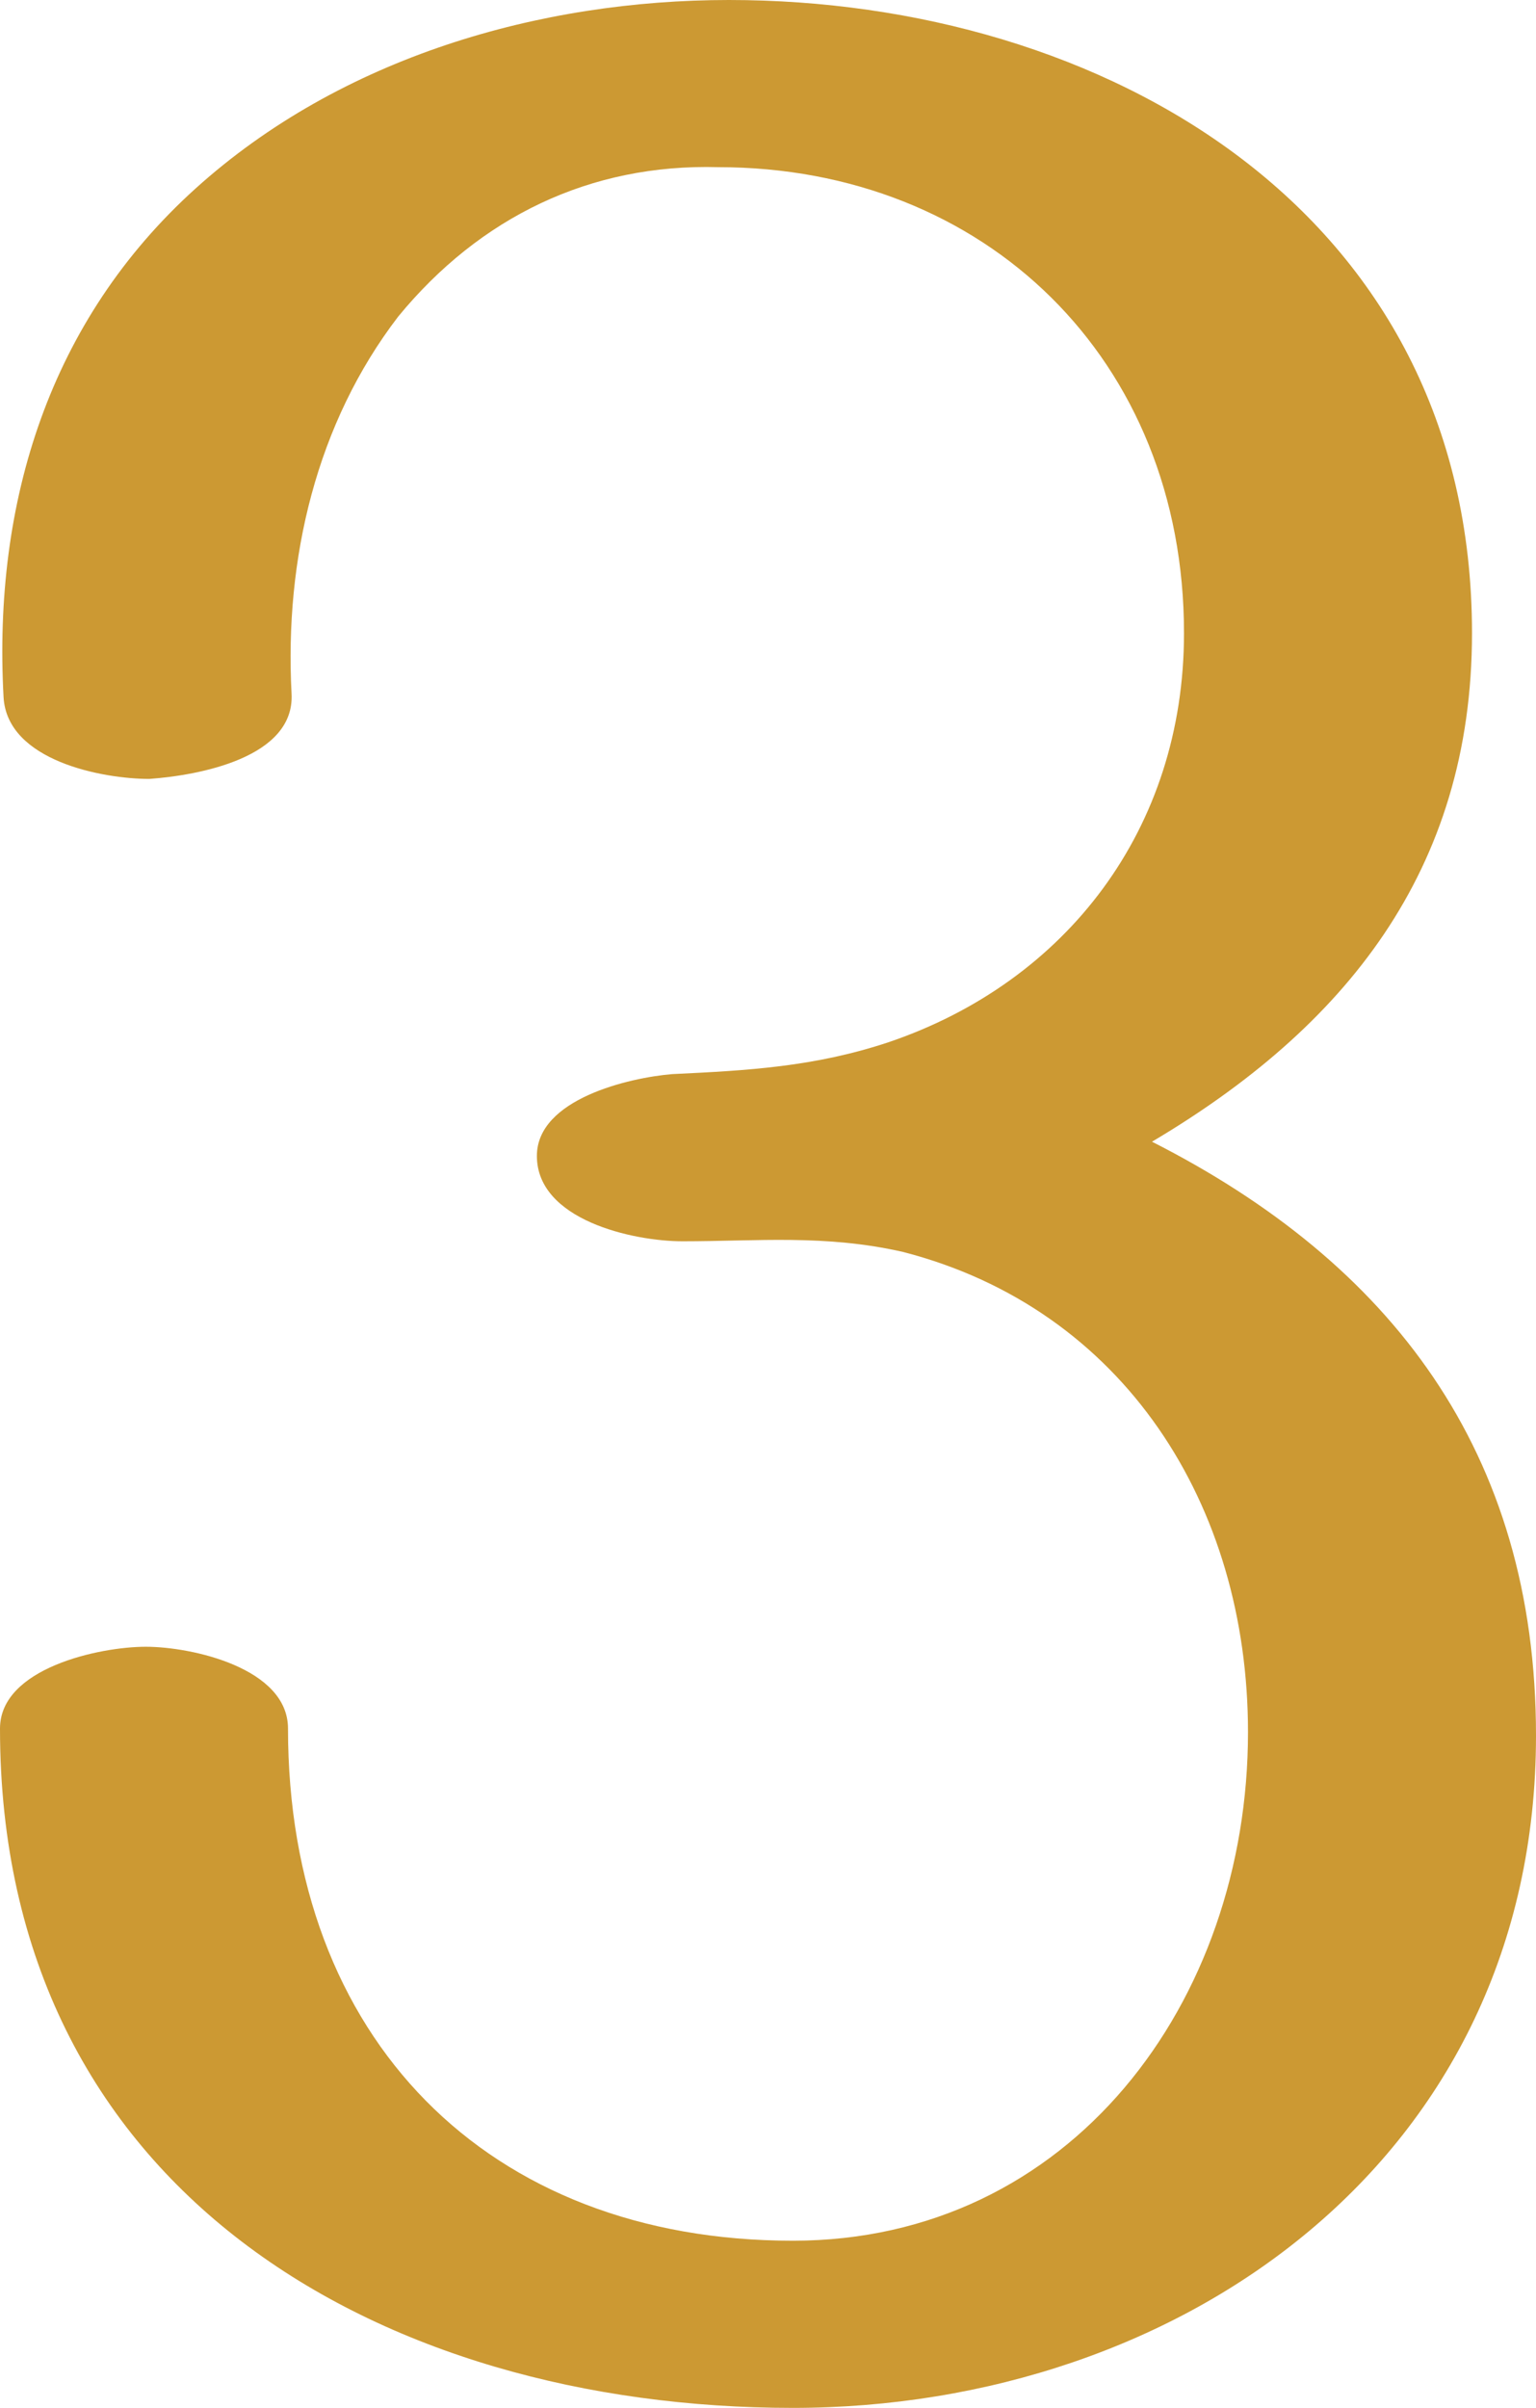 <?xml version="1.0" encoding="UTF-8"?>
<!DOCTYPE svg PUBLIC "-//W3C//DTD SVG 1.1//EN" "http://www.w3.org/Graphics/SVG/1.1/DTD/svg11.dtd">
<!-- Creator: CorelDRAW X8 -->
<svg xmlns="http://www.w3.org/2000/svg" xml:space="preserve" width="432px" height="677px" version="1.1" style="shape-rendering:geometricPrecision; text-rendering:geometricPrecision; image-rendering:optimizeQuality; fill-rule:evenodd; clip-rule:evenodd"
viewBox="0 0 432 677"
 xmlns:xlink="http://www.w3.org/1999/xlink">
 <defs>
  <style type="text/css">
   <![CDATA[
    .fil0 {fill:#CC9933;fill-rule:nonzero}
   ]]>
  </style>
 </defs>
 <g id="Layer_x0020_1">
  <path class="fil0" d="M82 195c-2,-38 7,-76 30,-106 23,-28 54,-43 90,-42 75,0 131,54 131,131 0,55 -33,98 -83,115 -21,7 -40,8 -61,9 -12,1 -38,7 -38,23 0,18 27,24 41,24 21,0 40,-2 62,3 62,16 97,71 97,135 0,76 -50,143 -128,143 -86,0 -142,-57 -142,-144 0,-17 -27,-23 -40,-23 -13,0 -41,6 -41,23 0,130 107,191 223,191 109,0 209,-70 209,-189 0,-80 -41,-133 -108,-167 54,-32 90,-76 90,-143 0,-119 -104,-178 -209,-178 -53,0 -109,16 -150,53 -41,37 -57,88 -54,143 1,18 28,23 41,23 14,-1 41,-6 40,-24z"/>
 </g>
</svg>
